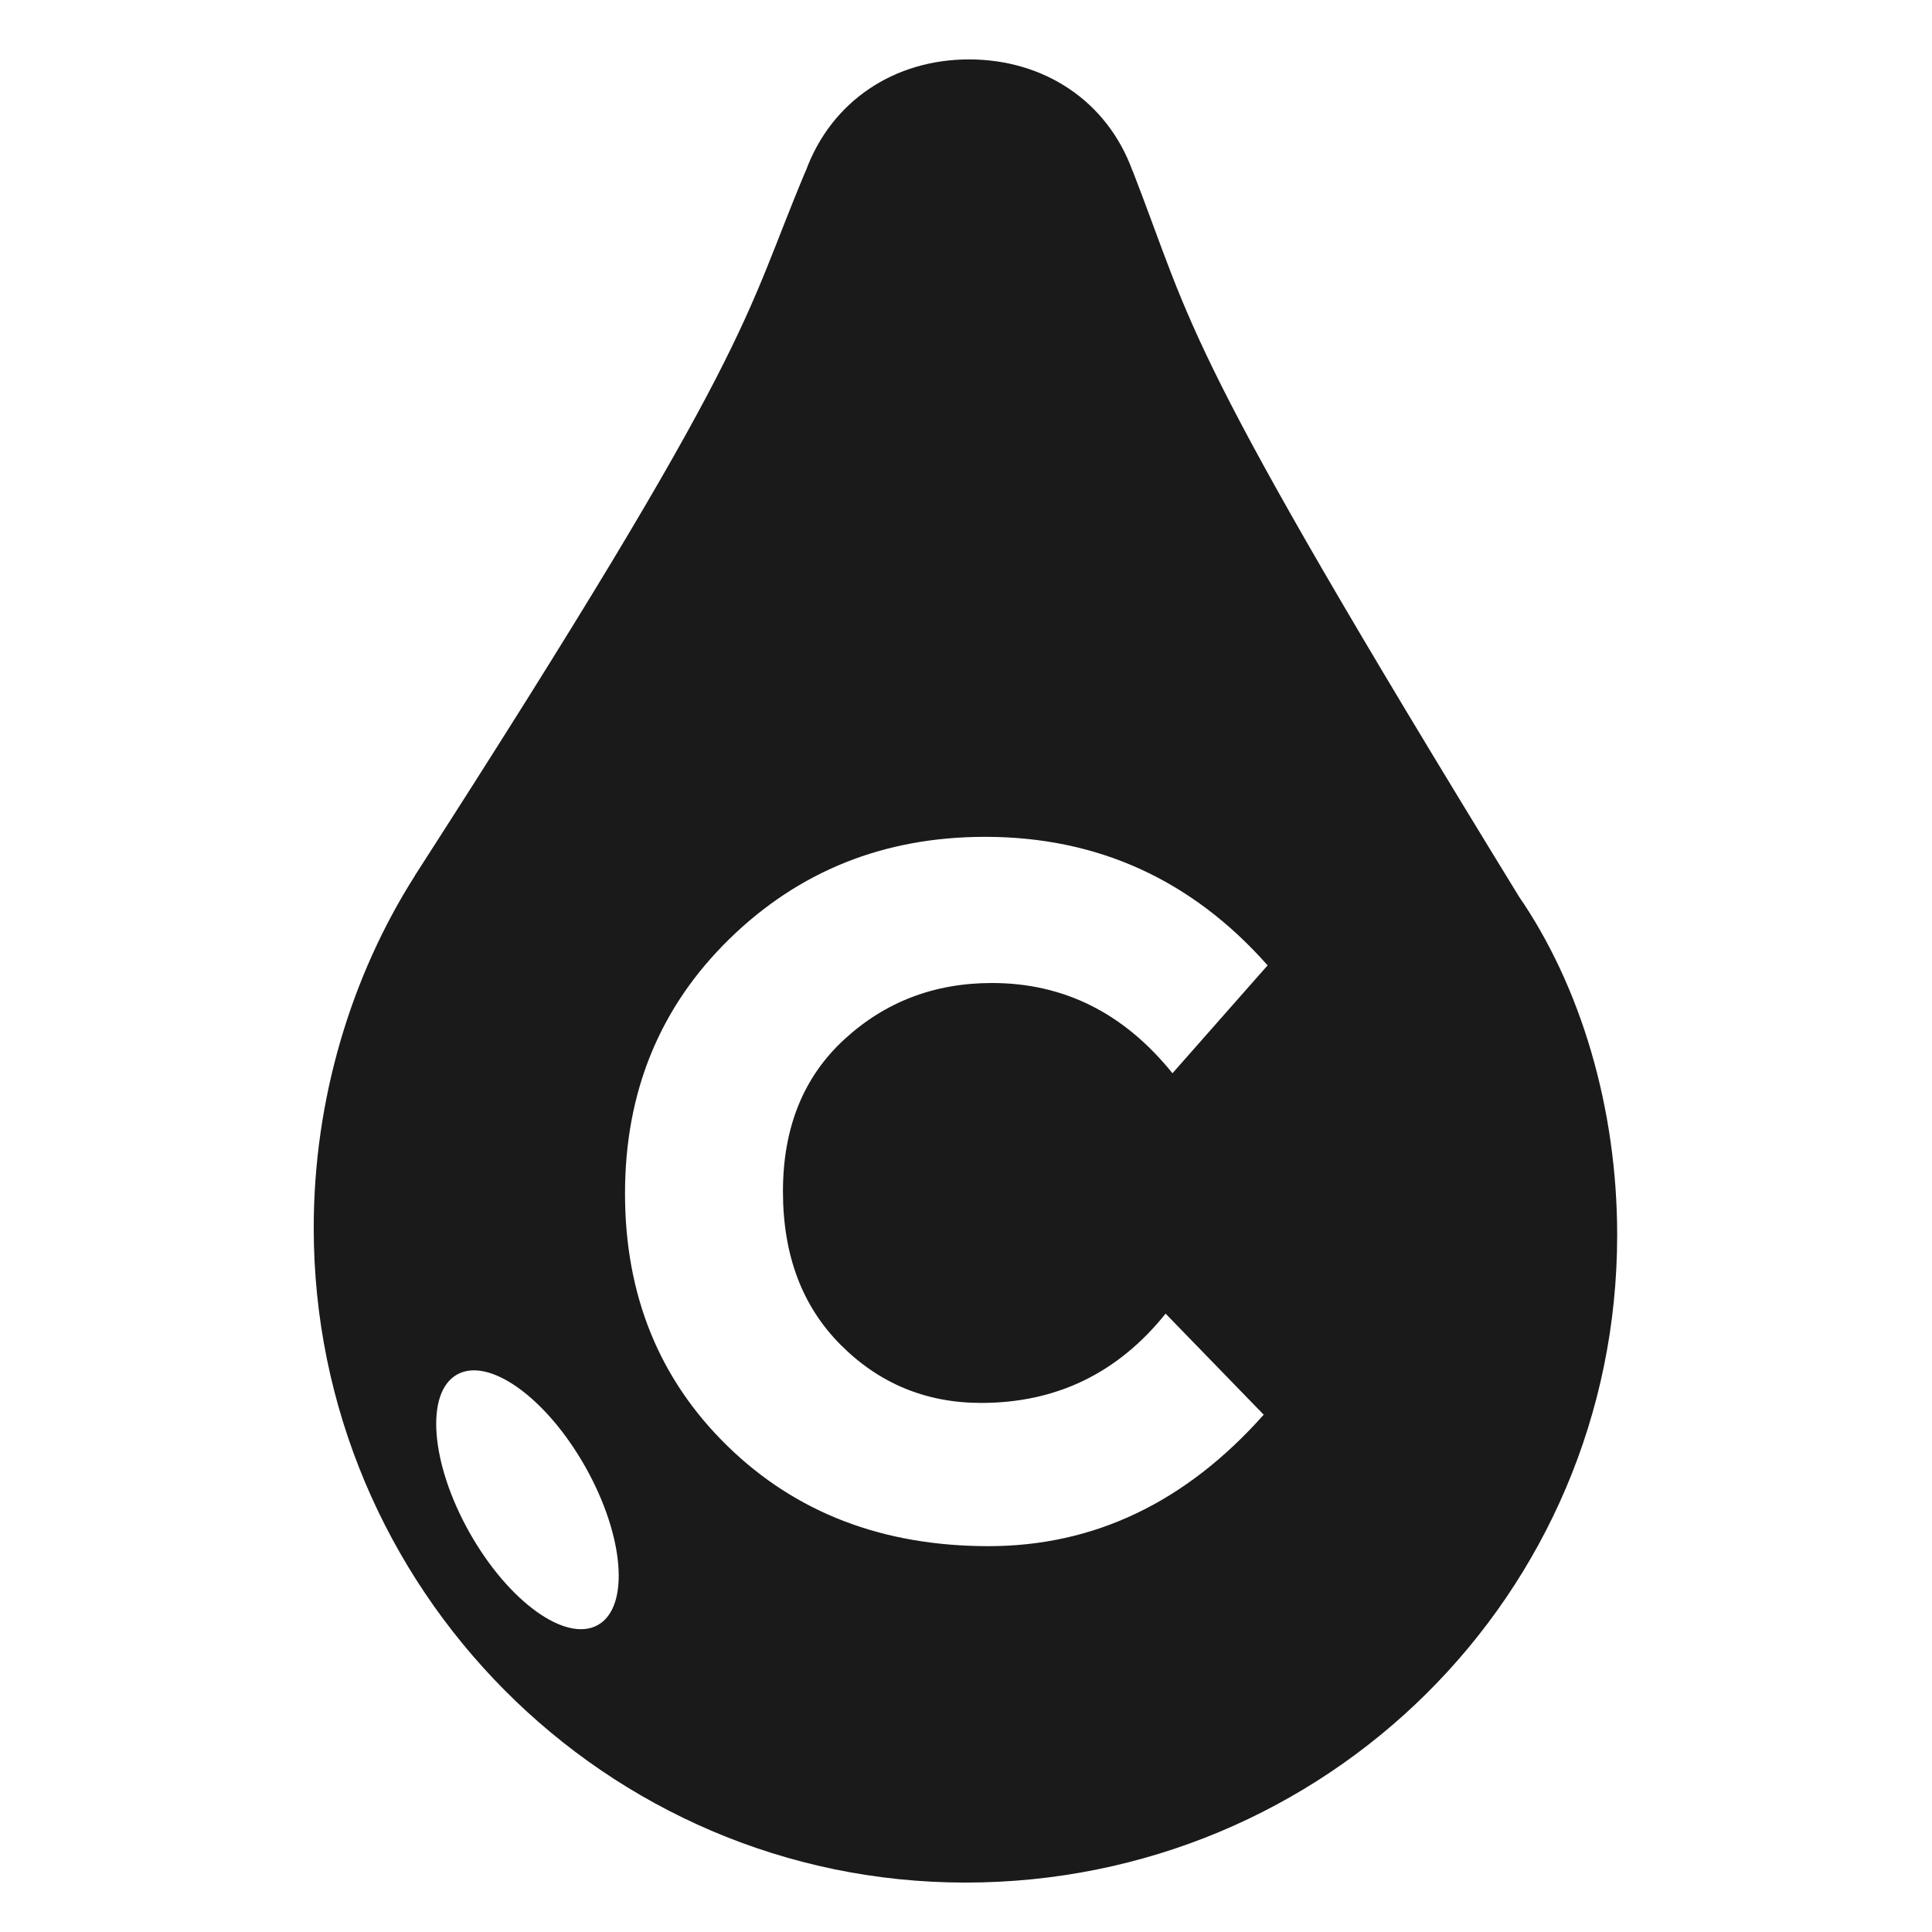<?xml version="1.0" encoding="utf-8"?>
<!-- Generator: Adobe Illustrator 16.0.0, SVG Export Plug-In . SVG Version: 6.00 Build 0)  -->
<!DOCTYPE svg PUBLIC "-//W3C//DTD SVG 1.1//EN" "http://www.w3.org/Graphics/SVG/1.1/DTD/svg11.dtd">
<svg version="1.1" id="Layer_1" xmlns="http://www.w3.org/2000/svg" xmlns:xlink="http://www.w3.org/1999/xlink" x="0px" y="0px"
	 width="192px" height="192px" viewBox="0 0 192 192" enable-background="new 0 0 192 192" xml:space="preserve">
<path fill="#1A1A1A" d="M160.713,122.73c0,35.77-28.998,64.358-64.768,64.358s-64.768-29.293-64.768-65.063
	C31.178,109.268,34.881,97,41.251,87H41.24c34.115-53,32.508-55,38.82-70h0.012c2.56-7,8.85-11.096,16.222-11.096
	c7.415,0,13.733,4.096,16.263,11.096h0.014c6.2,16,4.584,17,38.322,72h-0.008C157.104,98,160.713,110.135,160.713,122.73z
	 M83.563,133.668c-3.836-3.834-5.754-8.921-5.754-15.259c0-6.337,2.031-11.374,6.095-15.113c4.063-3.736,8.953-5.606,14.675-5.606
	c7.147,0,13.127,2.991,17.939,8.97l9.456-10.724c-7.539-8.515-16.899-12.772-28.079-12.772c-10.012,0-18.476,3.38-25.399,10.139
	c-6.921,6.762-10.383,15.195-10.383,25.301c0,10.108,3.396,18.476,10.188,25.106c6.793,6.629,15.436,9.945,25.934,9.945
	s19.614-4.354,27.35-13.064l-9.75-10.043c-4.744,5.916-10.855,8.873-18.329,8.873C92.045,139.42,87.396,137.502,83.563,133.668z
	 M46.651,152.289c3.867,6.873,9.583,10.992,12.767,9.201c3.185-1.793,2.633-8.816-1.233-15.688s-9.582-10.99-12.765-9.2
	C42.234,138.393,42.786,145.417,46.651,152.289z"/>
</svg>
